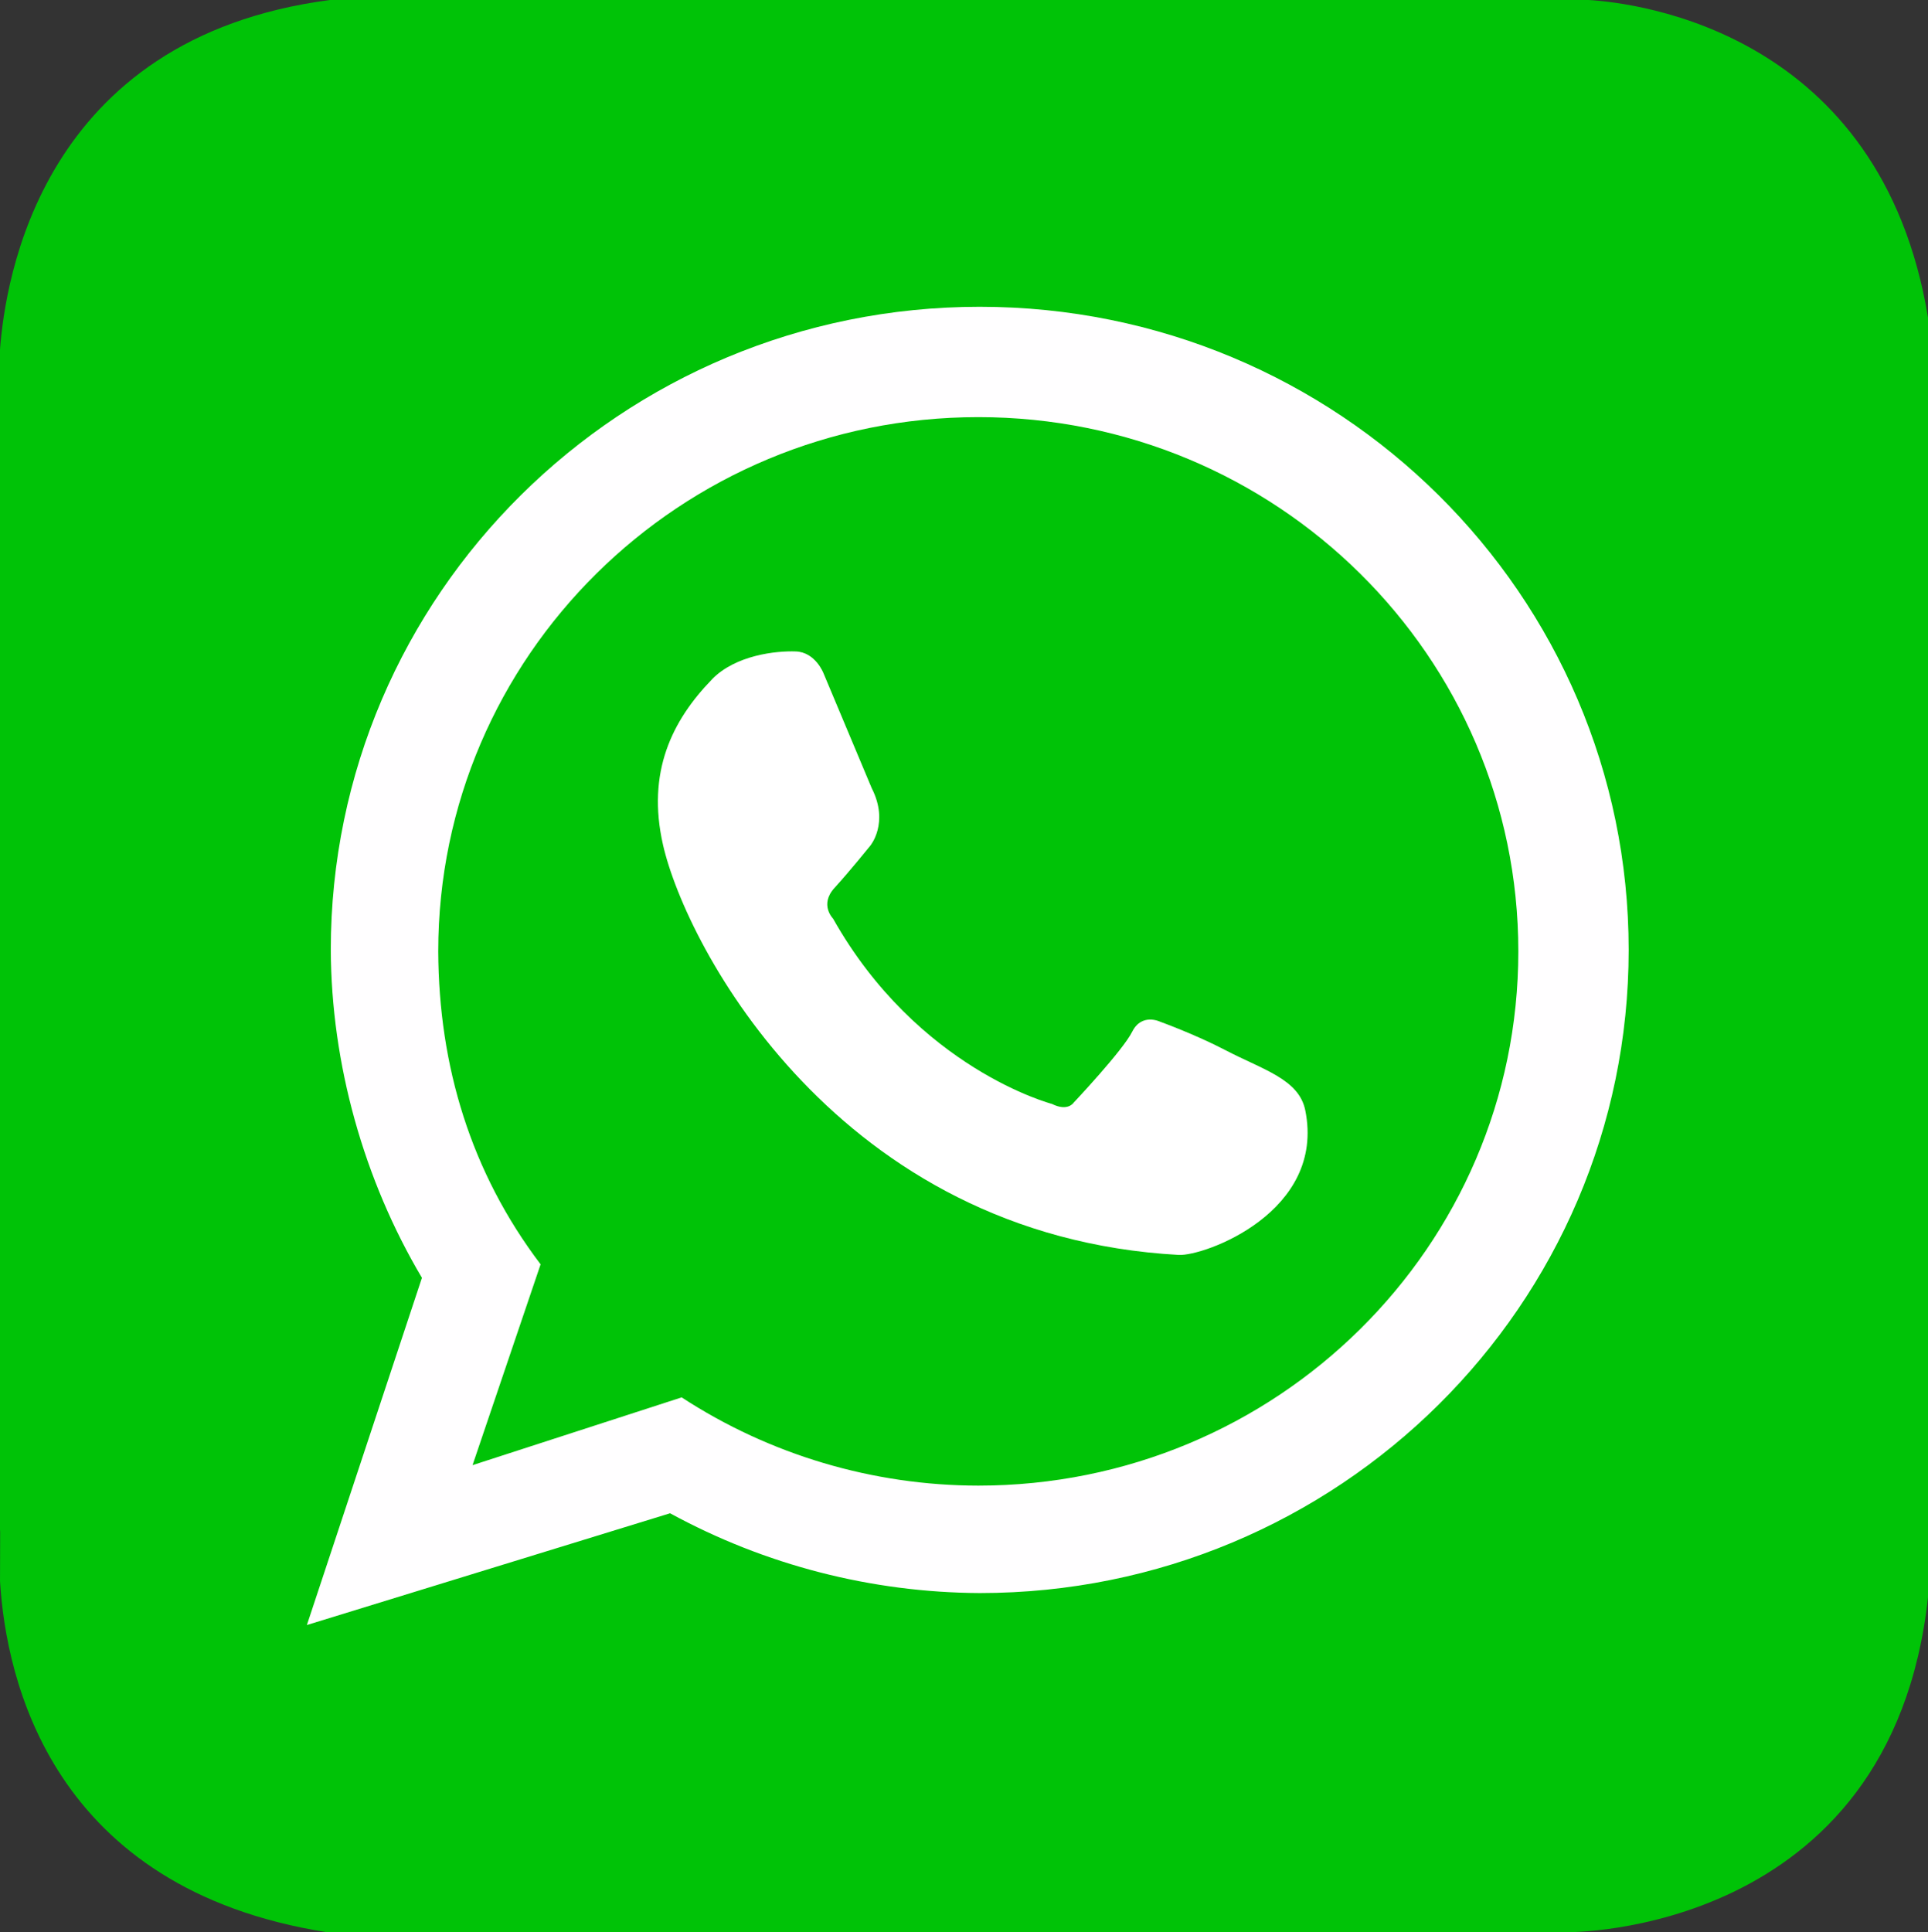 <?xml version="1.0" encoding="UTF-8" standalone="no"?>
<!-- Created with Inkscape (http://www.inkscape.org/) -->

<svg
   width="87.378mm"
   height="87.565mm"
   viewBox="0 0 87.378 87.565"
   version="1.1"
   id="svg1"
   xml:space="preserve"
   inkscape:export-filename="padlock.svg"
   inkscape:export-xdpi="96"
   inkscape:export-ydpi="96"
   xmlns:inkscape="http://www.inkscape.org/namespaces/inkscape"
   xmlns:sodipodi="http://sodipodi.sourceforge.net/DTD/sodipodi-0.dtd"
   xmlns="http://www.w3.org/2000/svg"
   xmlns:svg="http://www.w3.org/2000/svg"><rect x="0" y="0" width="87.378" height="87.565" fill="#333333" stroke="none"/><sodipodi:namedview
     id="namedview1"
     pagecolor="#ffffff"
     bordercolor="#000000"
     borderopacity="0.25"
     inkscape:showpageshadow="2"
     inkscape:pageopacity="0.0"
     inkscape:pagecheckerboard="0"
     inkscape:deskcolor="#d1d1d1"
     inkscape:document-units="mm"
     inkscape:export-bgcolor="#00000000" /><defs
     id="defs1" /><g
     inkscape:label="Capa 1"
     inkscape:groupmode="layer"
     id="layer1"
     transform="translate(-58.719,-96.056)"><g
       id="g21"
       transform="translate(-0.397,10.186)"><path
         id="path15"
         style="fill:#00c307;fill-opacity:1;stroke:none;stroke-width:0.257;stroke-opacity:1"
         d="M 74.071,85.87 C 60.936,87.589 59.356,98.6 59.116,101.704 v 53.581 c 0.002,-0.026 0.007,-0.082 0.007,-0.082 l -0.006,2.326 c 0.272,4.458 2.34,13.945 14.824,15.904 h 56.232 l -0.064,-5.2e-4 c 0,0 14.713,0.195 16.386,-15.187 V 100.269 C 144.371,87.323 133.318,86.004 131.117,85.87 Z" /><path
         id="path19"
         style="fill:#fffeff;fill-opacity:1;stroke:none;stroke-width:0.315;stroke-opacity:1"
         d="m 103.518,99.773 c -16.242,1.13e-4 -29.409,13.049 -29.41,29.145 0.022,5.157 1.491,10.415 4.13,14.859 L 73.025,159.511 89.485,154.447 c 4.3,2.347 9.124,3.59 14.033,3.616 16.242,-1.2e-4 29.409,-13.049 29.41,-29.145 -1.2e-4,-16.096 -13.167,-29.145 -29.41,-29.145 z m -0.066,5 c 13.517,-8e-5 24.476,10.84 24.476,24.211 8e-5,13.371 -10.958,24.211 -24.476,24.211 -4.779,-0.006 -9.452,-1.396 -13.442,-3.999 l -9.478,3.071 3.084,-9.101 -10e-4,-0.001 c -3.155,-4.162 -4.616,-8.979 -4.638,-14.181 -7.2e-5,-13.371 10.958,-24.211 24.476,-24.211 z" /><path
         style="fill:#ffffff;fill-opacity:1;stroke:none;stroke-width:0.265;stroke-opacity:1"
         d="m 91.386,116.655 c -1.817,1.87 -2.97,4.213 -2.222,7.501 1.048,4.605 7.929,17.734 23.372,18.583 1.157,0.064 6.667,-1.94 5.736,-6.551 -0.285,-1.413 -1.913,-1.837 -3.598,-2.717 -1.388,-0.725 -2.981,-1.3 -2.981,-1.3 0,0 -0.834,-0.408 -1.264,0.452 -0.43,0.86 -2.646,3.208 -2.646,3.208 0,0 -0.265,0.43 -0.992,0.066 0,0 -6.085,-1.587 -9.922,-8.4 0,0 -0.628,-0.628 0.066,-1.389 0.695,-0.761 1.62,-1.91 1.62,-1.91 0,0 0.872,-1.034 0.067,-2.612 l -2.183,-5.202 c 0,0 -0.364,-0.959 -1.257,-0.992 -0.893,-0.033 -2.73,0.164 -3.798,1.263 z"
         id="path21"
         sodipodi:nodetypes="ssssscscccsccccss" /></g></g></svg>
